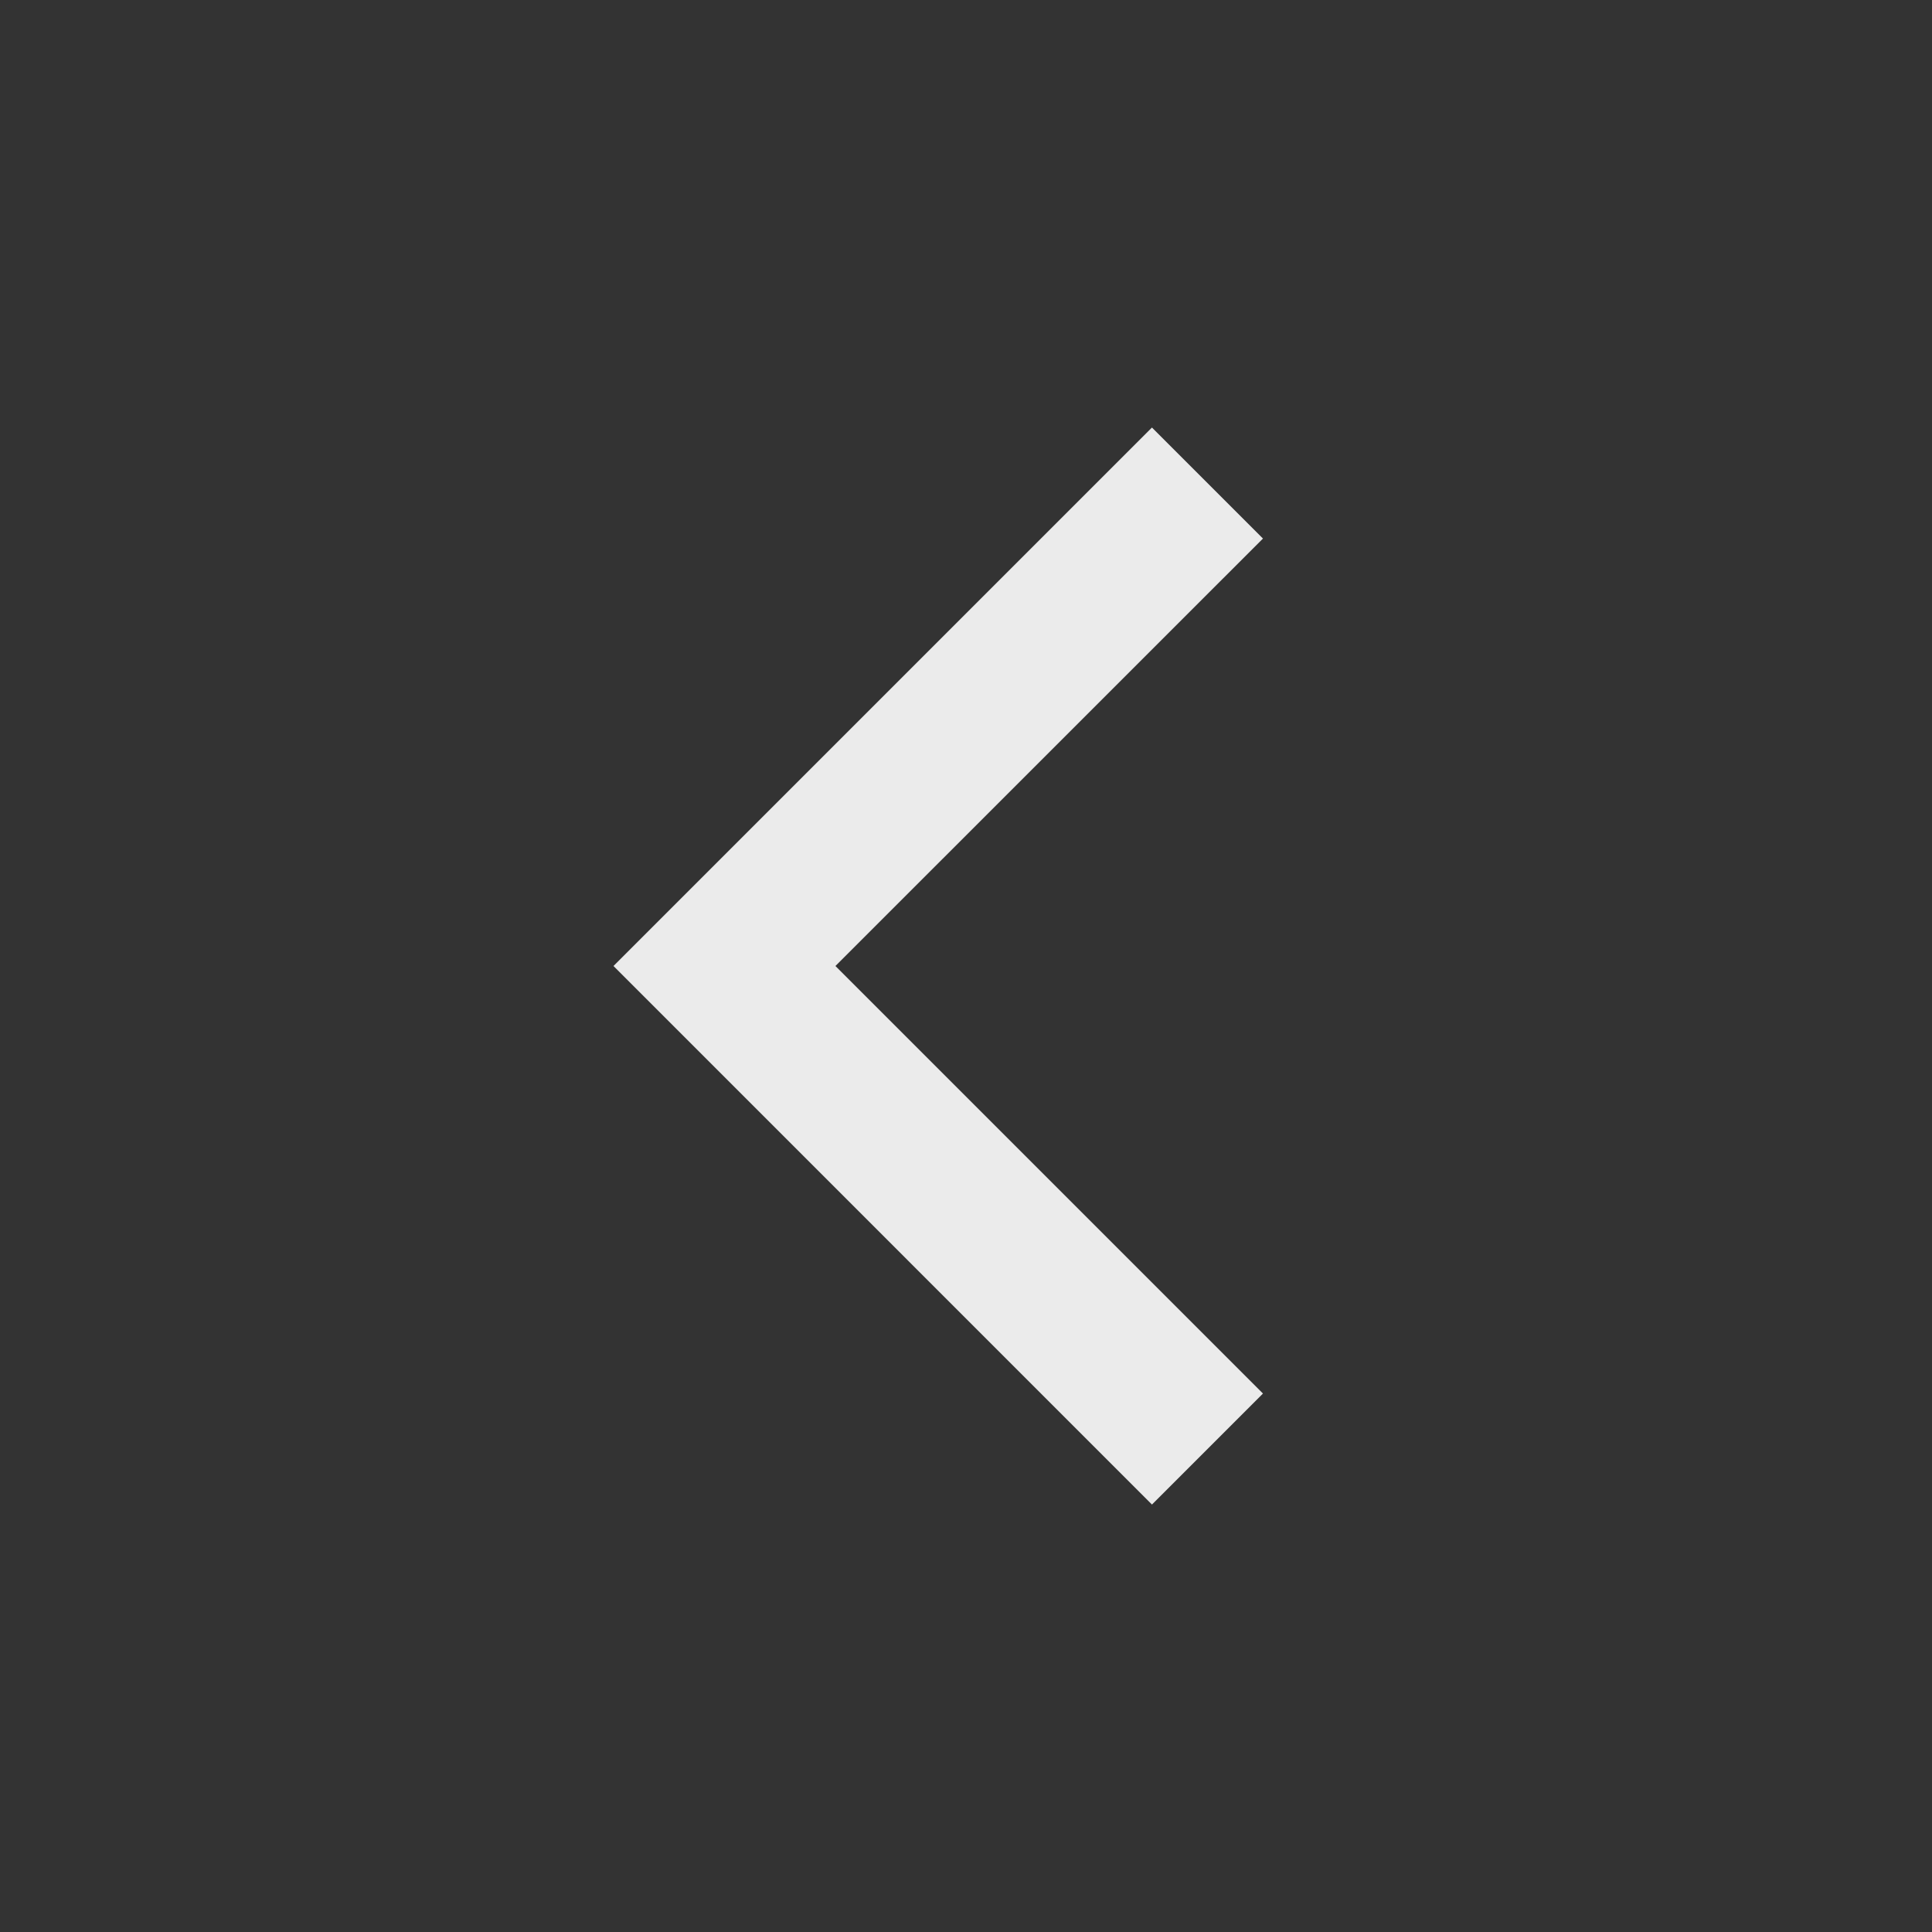 <svg id="home" xmlns="http://www.w3.org/2000/svg" width="24" height="24" viewBox="0 0 24 24">
  <rect x="0" y="0" width="24" height="24" fill="#333333" stroke="none"/>
  <path id="矩形" d="M24,0V24H0V0Z" transform="translate(24) rotate(90)" fill="rgba(255,255,255,0.9)" opacity="0"/>
  <path id="路径-4_Stroke_" data-name="路径-4 (Stroke)" d="M1.379,0,6.689,5.311,12,0l1.379,1.379L6.689,8.068,0,1.379Z" transform="translate(15.689 5.311) rotate(90)" fill="rgba(255,255,255,0.9)"/>
</svg>
